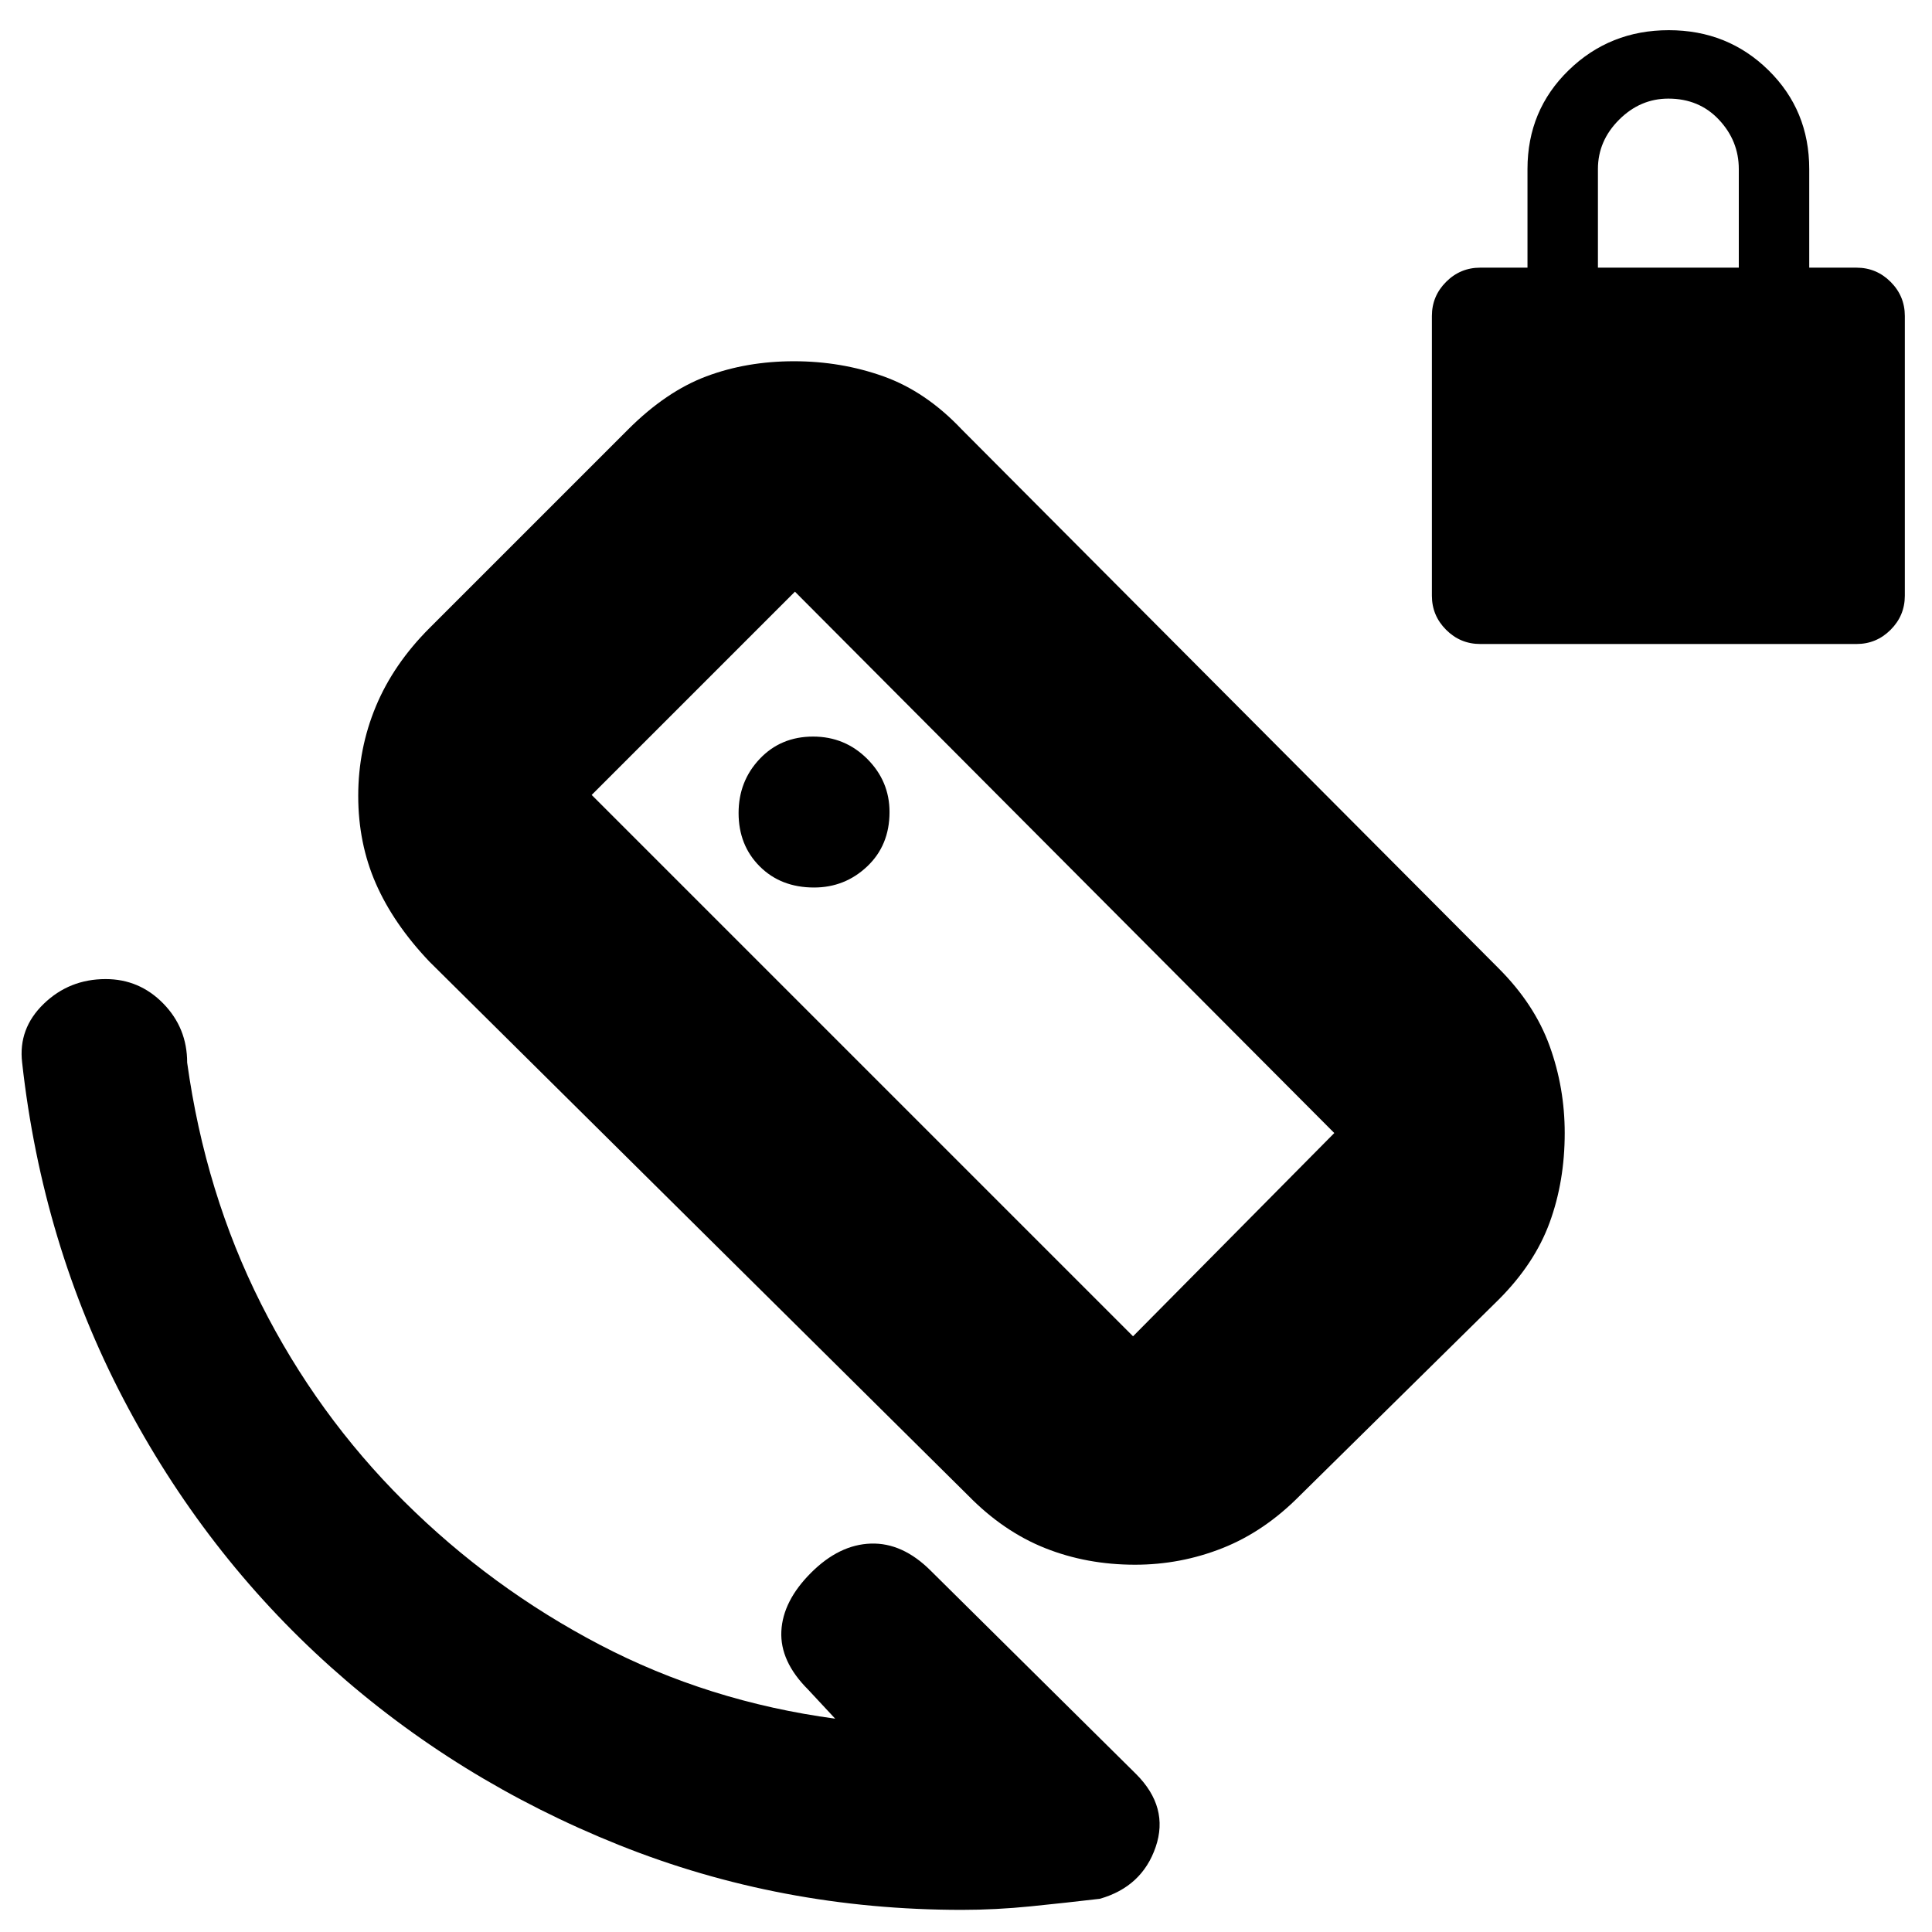 <svg xmlns="http://www.w3.org/2000/svg" height="20" viewBox="0 -960 960 960" width="20"><path d="M735.5-640q-9.88 0-16.94-7.06-7.06-7.06-7.06-16.94v-139q0-9.88 7.06-16.94 7.06-7.06 16.94-7.06H759v-49q0-29.2 20.46-49.1 20.46-19.9 49.75-19.9t49.54 19.9Q899-905.2 899-876v49h23.5q9.88 0 16.94 7.06 7.06 7.06 7.06 16.94v139q0 9.88-7.06 16.94-7.06 7.06-16.94 7.06h-187ZM794-827h70v-49q0-14-9.85-24.5T829-911q-14 0-24.5 10.5T794-876v49ZM415-106l-13.5-14.5q-14-14-13.25-29t14.75-29q14-14 29.75-14.5t29.75 13.5l102 101Q581-62 574.25-42.25T546.5-16.5q-17 2-34.35 3.75T478-11q-90 0-170.5-32.25t-143.25-88.5Q101.5-188 61.25-265T11-432q-2-16.9 10.73-29.2 12.72-12.3 30.77-12.3 16.77 0 28.64 12.15Q93-449.2 93-432q9 64.88 36.75 119.94t71 98.06Q244-171 298-142.75T415-106Zm148-190 100-101-268-269-101 101 269 269Zm-84-185Zm-74.5-38q15.33 0 26.42-10.5Q442-540 442-556.5q0-15.33-11.08-26.42Q419.83-594 404.02-594q-16.02 0-26.52 11.08-10.5 11.09-10.5 26.9 0 16.02 10.5 26.52t27 10.5Zm76.66 302.2L213.34-482.2Q195.5-501 186.75-521 178-541 178-564.52q0-23.4 8.75-44.44t26.69-38.98l98.62-98.62Q331-765.5 351-773q20-7.5 43.52-7.5 23.4 0 44.44 7.5t38.88 26.34l266.82 267.82Q762.5-461 770-440.26t7.5 43.26q0 24-7.5 44.5t-25.44 38.39l-98.62 97.22q-17.66 17.89-38.49 26.14-20.83 8.25-43.45 8.25-24 0-44.7-8.25-20.7-8.25-38.14-26.05Z"/></svg>